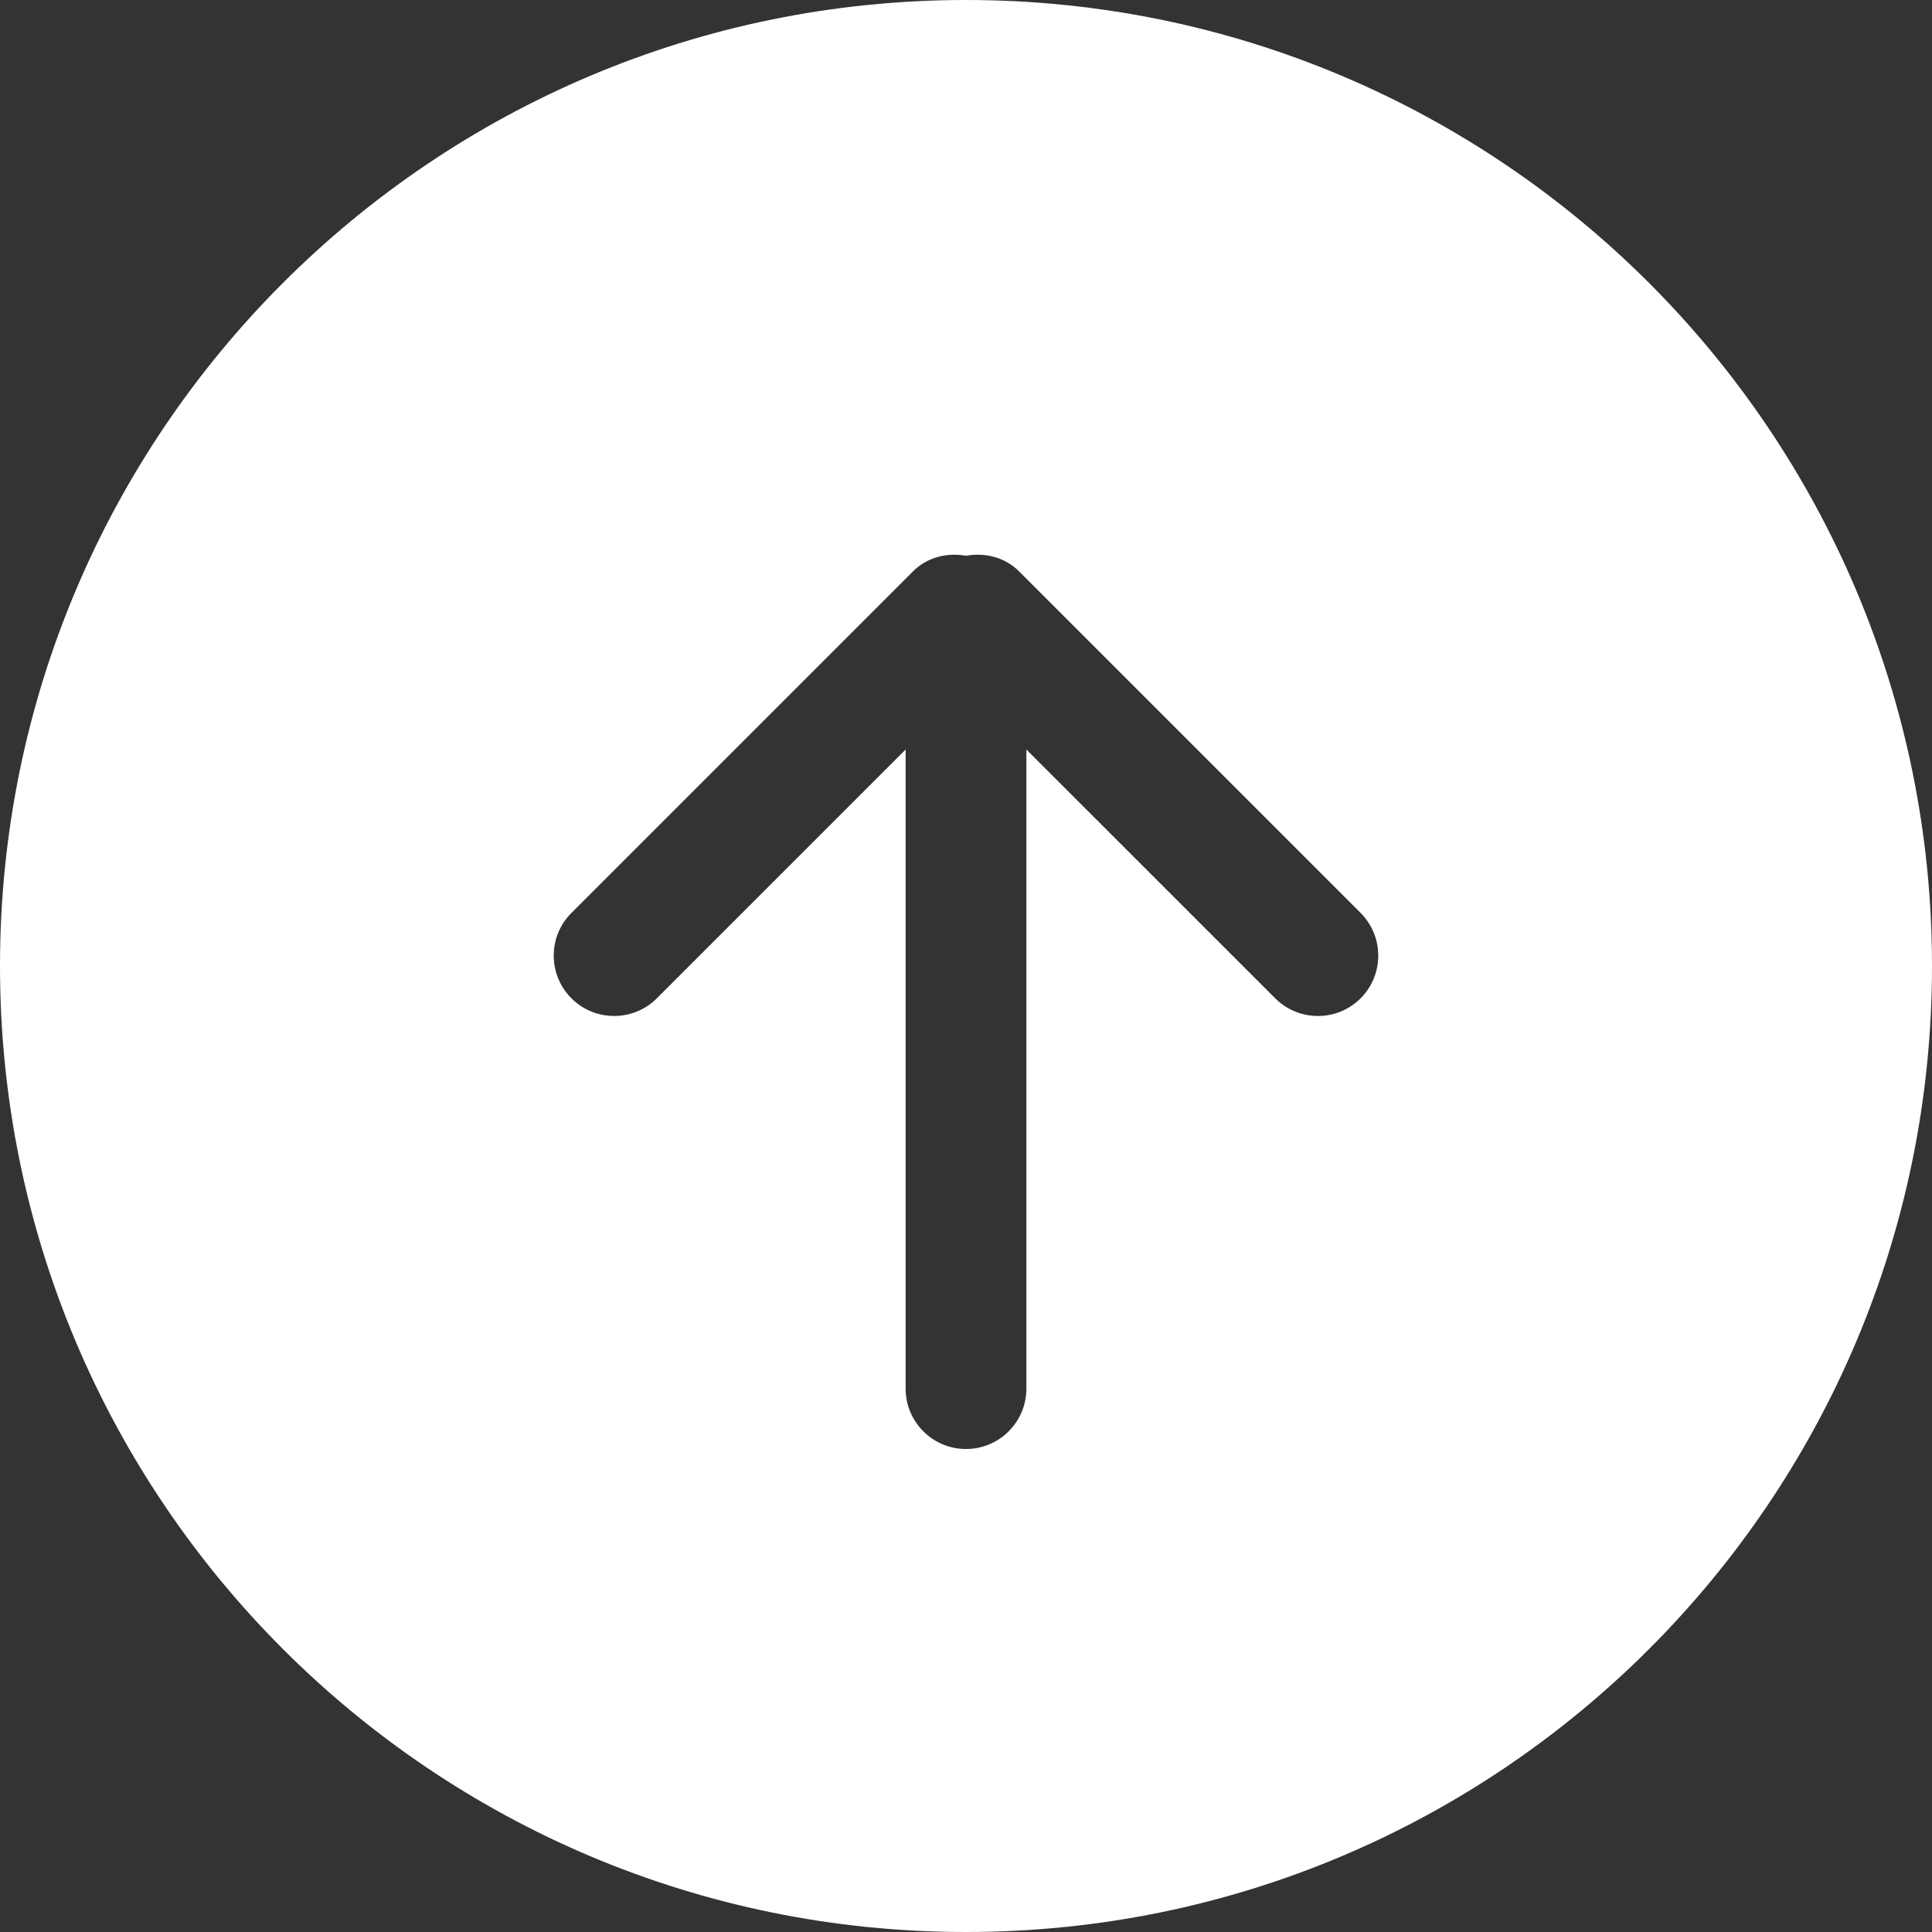 <svg width="40" height="40" viewBox="0 0 40 40" fill="none" xmlns="http://www.w3.org/2000/svg">
<rect x="0" y="0" width="40" height="40" fill="#333333" stroke="none"/>
<path d="M20 0C8.955 0 0 8.954 0 20C0 31.046 8.955 40 20 40C31.046 40 40 31.045 40 20C40 8.955 31.046 0 20 0ZM28.17 20.669C27.681 21.157 26.89 21.157 26.402 20.669L21.25 15.518V28.75C21.25 29.44 20.69 30 20 30C19.31 30 18.75 29.44 18.75 28.75V15.518L13.599 20.669C13.11 21.157 12.319 21.157 11.831 20.669C11.342 20.18 11.342 19.389 11.831 18.901L18.902 11.83C19.201 11.531 19.613 11.438 20 11.506C20.387 11.438 20.799 11.531 21.099 11.83L28.17 18.901C28.657 19.39 28.657 20.181 28.17 20.669Z" fill="white"/>
</svg>
